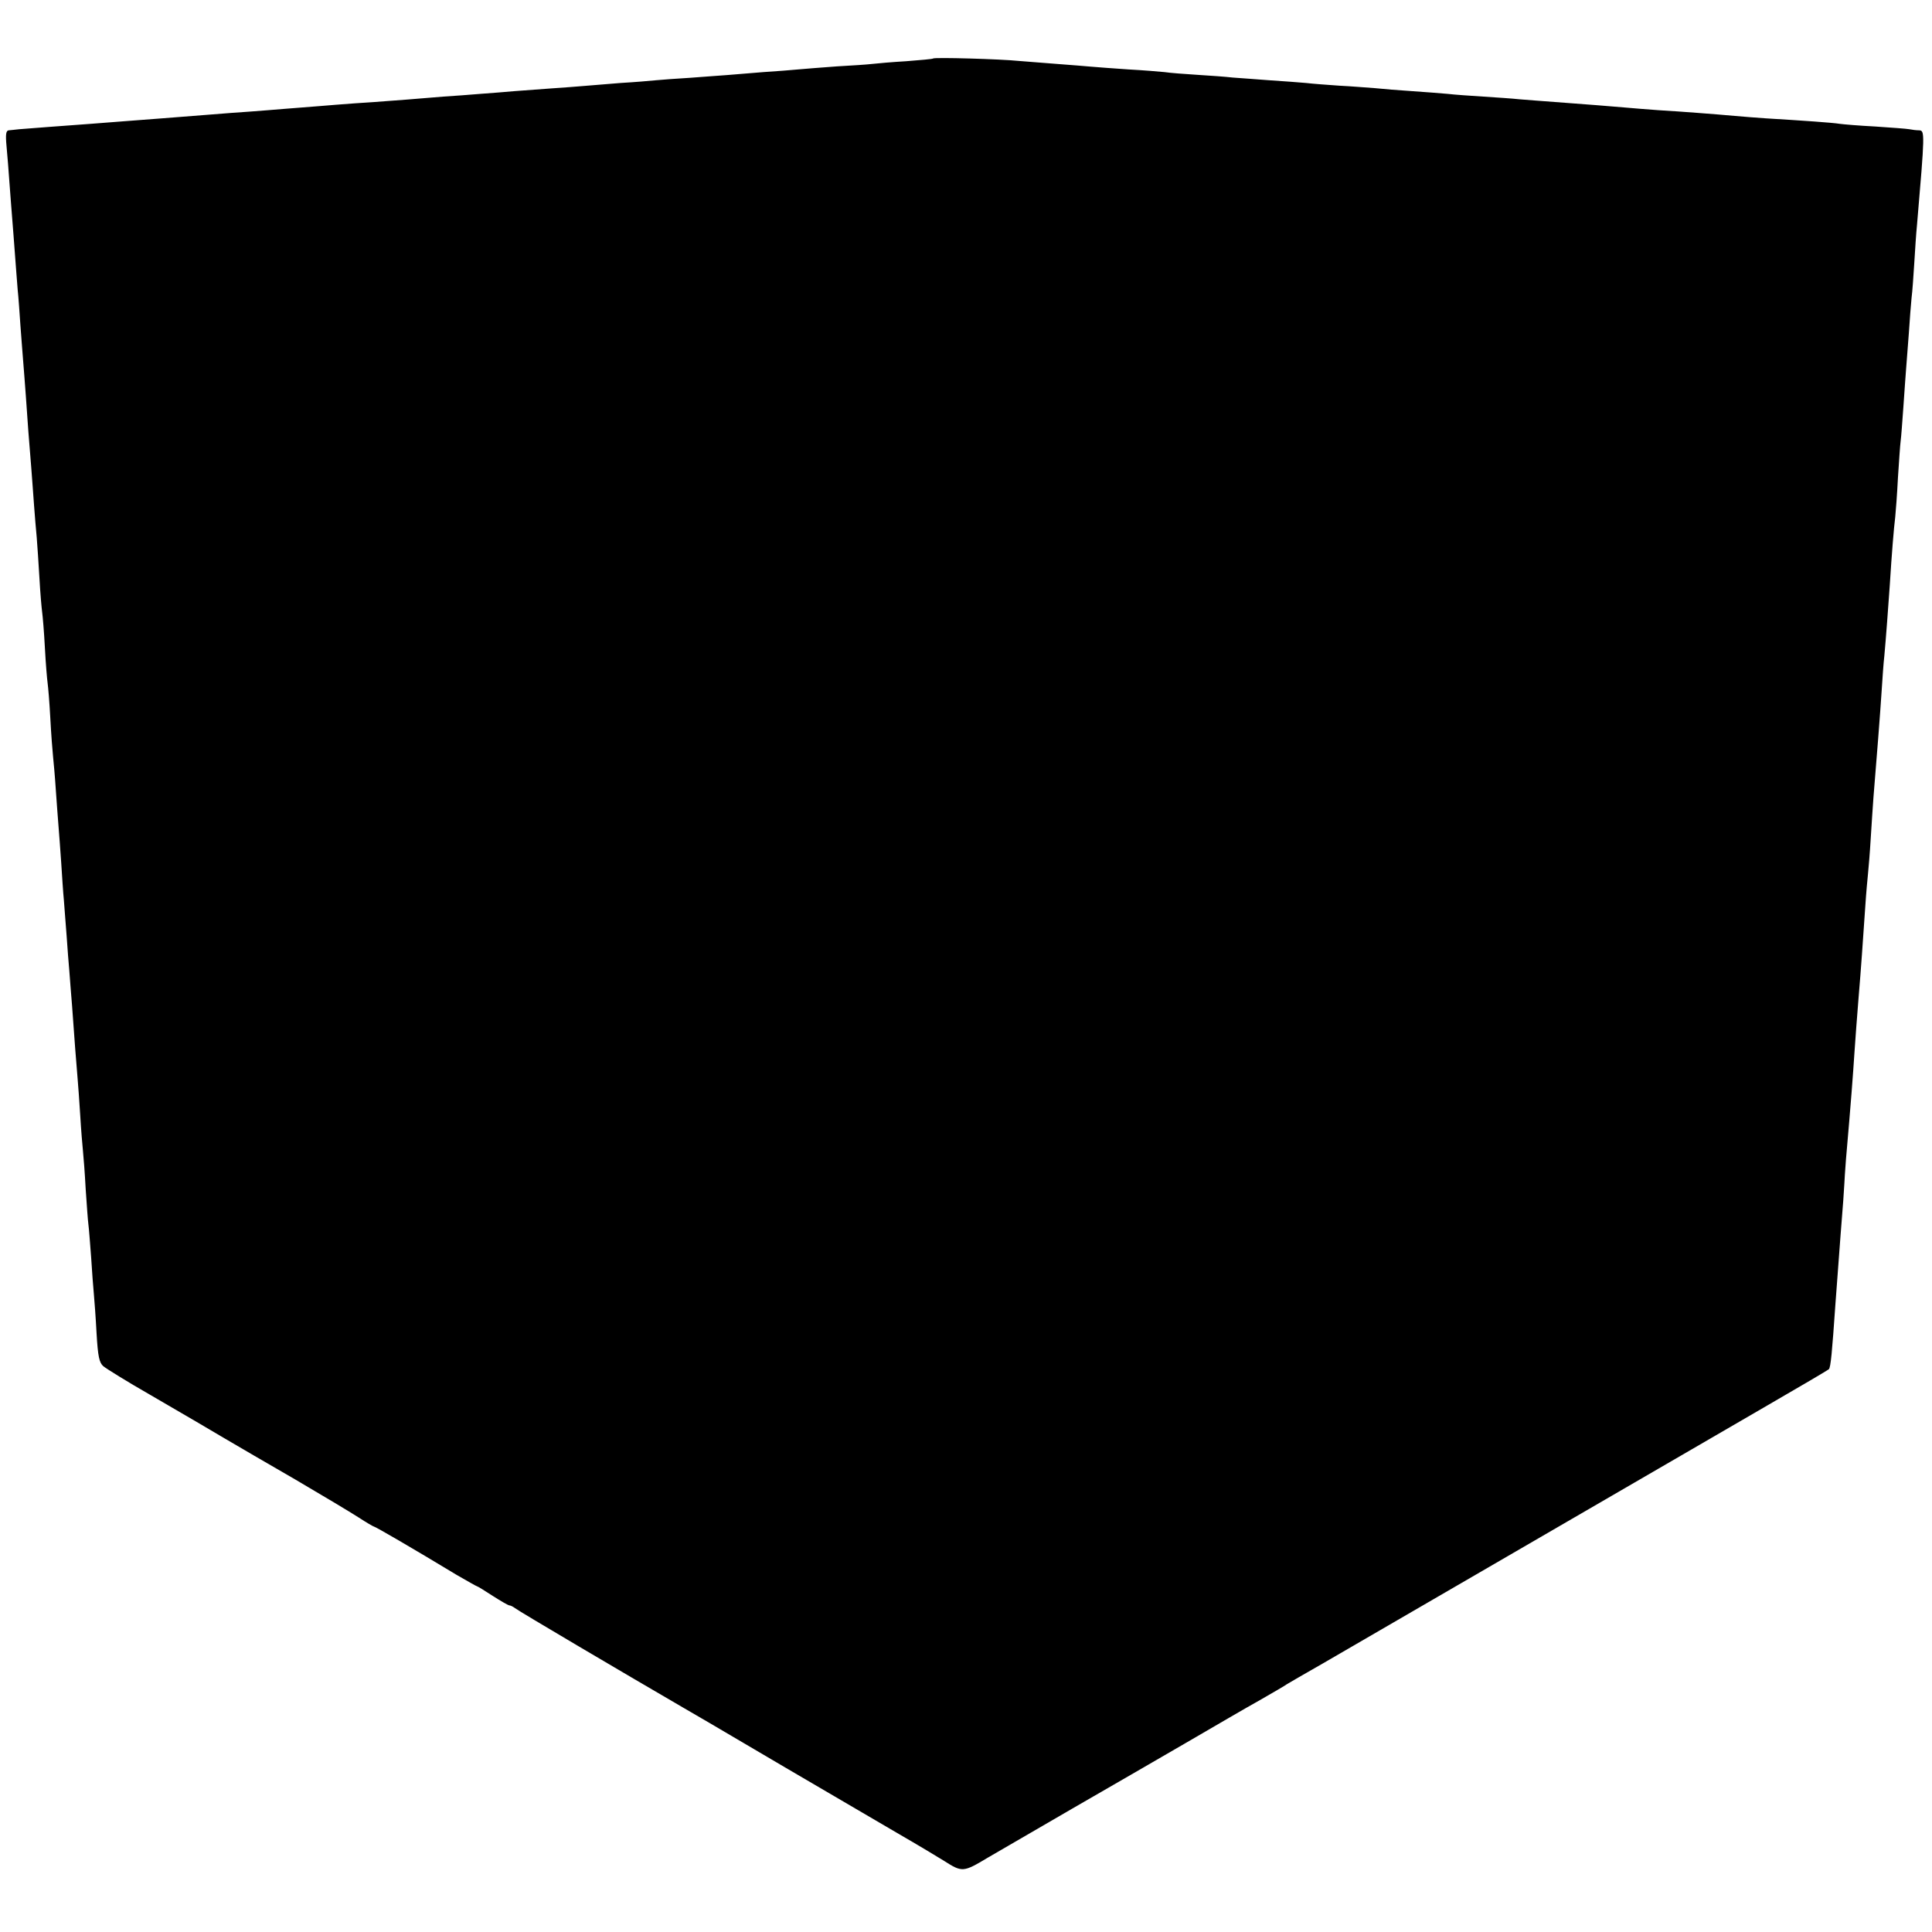 <svg height="710pt" preserveAspectRatio="xMidYMid meet" viewBox="0 0 710 710" width="710pt" xmlns="http://www.w3.org/2000/svg"><path d="m3429 6885c-2-2-47-6-99-10-52-3-108-8-125-10-16-2-75-6-130-9-55-4-118-9-140-11s-80-7-130-10c-49-4-110-9-135-11s-85-6-135-10c-49-3-106-7-125-9s-78-7-130-10c-52-4-113-9-135-11s-76-6-120-9-105-8-135-10c-30-3-86-7-125-10-38-3-99-8-135-10-108-9-171-14-255-20-44-3-107-7-140-10s-89-7-125-10-92-7-125-10-94-7-135-10-104-8-140-11-87-7-115-9c-74-6-214-16-260-20-85-6-241-18-265-20-14-2-31-3-38-4-10-1-12-15-8-58 3-32 8-94 11-138s8-102 10-130c2-27 7-86 10-130s8-102 10-130c3-27 7-86 10-130s8-102 10-130c2-27 7-86 10-130 6-90 12-170 20-265 3-36 7-96 10-135 3-38 7-92 10-120 2-27 7-95 10-150s8-111 10-125 7-72 10-130 8-116 10-130 7-72 10-130 8-121 10-140 7-73 10-120 8-107 10-135c2-27 7-88 10-135s7-110 10-140c2-30 7-89 10-130s7-100 10-130c2-30 7-88 10-127 8-117 16-215 20-263 2-25 7-88 10-140s8-111 10-130 7-82 10-140c4-58 8-116 10-130s6-68 10-120c3-52 8-113 10-135s7-87 10-145c5-86 10-108 25-121 11-9 88-57 172-105 193-112 173-101 270-158 46-27 164-96 263-153 99-58 204-121 232-139 29-19 55-34 57-34 5 0 141-79 303-177 40-23 75-43 77-43s28-16 57-35c30-19 57-35 62-35 4 0 13-5 20-10 10-9 407-243 622-368 71-41 52-30 375-220 140-82 323-189 405-237 83-48 161-95 175-104 66-42 70-42 160 12 47 27 186 108 310 180 124 71 311 180 415 240 105 61 228 133 275 159 47 27 92 53 100 59 8 5 67 39 130 75 160 93 1215 705 1325 769 50 29 189 110 310 180s223 130 226 133c7 7 12 64 24 237 3 44 12 159 19 255 8 96 14 182 14 190s3 49 6 90c19 217 26 313 31 390 3 47 10 137 15 200 10 119 15 195 25 340 3 47 8 101 10 120s7 78 10 130 8 120 10 150c11 132 25 312 30 390 3 47 7 105 10 130 6 65 14 174 20 260 7 113 15 211 20 250 2 19 7 85 10 145 4 61 8 121 10 135s6 70 10 125 8 118 10 140 6 81 10 130c3 50 8 108 10 130 3 22 7 80 10 128 3 49 7 112 10 140 29 339 29 347 8 348-10 0-26 2-36 4s-67 6-125 10c-59 3-118 8-132 10-23 4-137 12-270 20-30 2-82 6-115 9s-94 8-135 11-106 8-145 10c-38 3-95 7-125 10-60 5-131 11-255 20-44 3-102 8-130 10-27 3-88 7-135 10s-105 7-130 10c-25 2-83 7-130 10s-109 8-137 11c-29 2-88 7-130 9-43 3-98 7-123 10-25 2-85 7-135 10-49 4-110 8-135 10-24 3-83 7-130 10s-101 7-120 10c-19 2-80 7-135 10-55 4-116 8-135 10s-75 6-125 10c-49 4-112 9-140 11-66 7-312 14-316 9z" transform="matrix(.1 0 0 -.1 0 710)"/></svg>